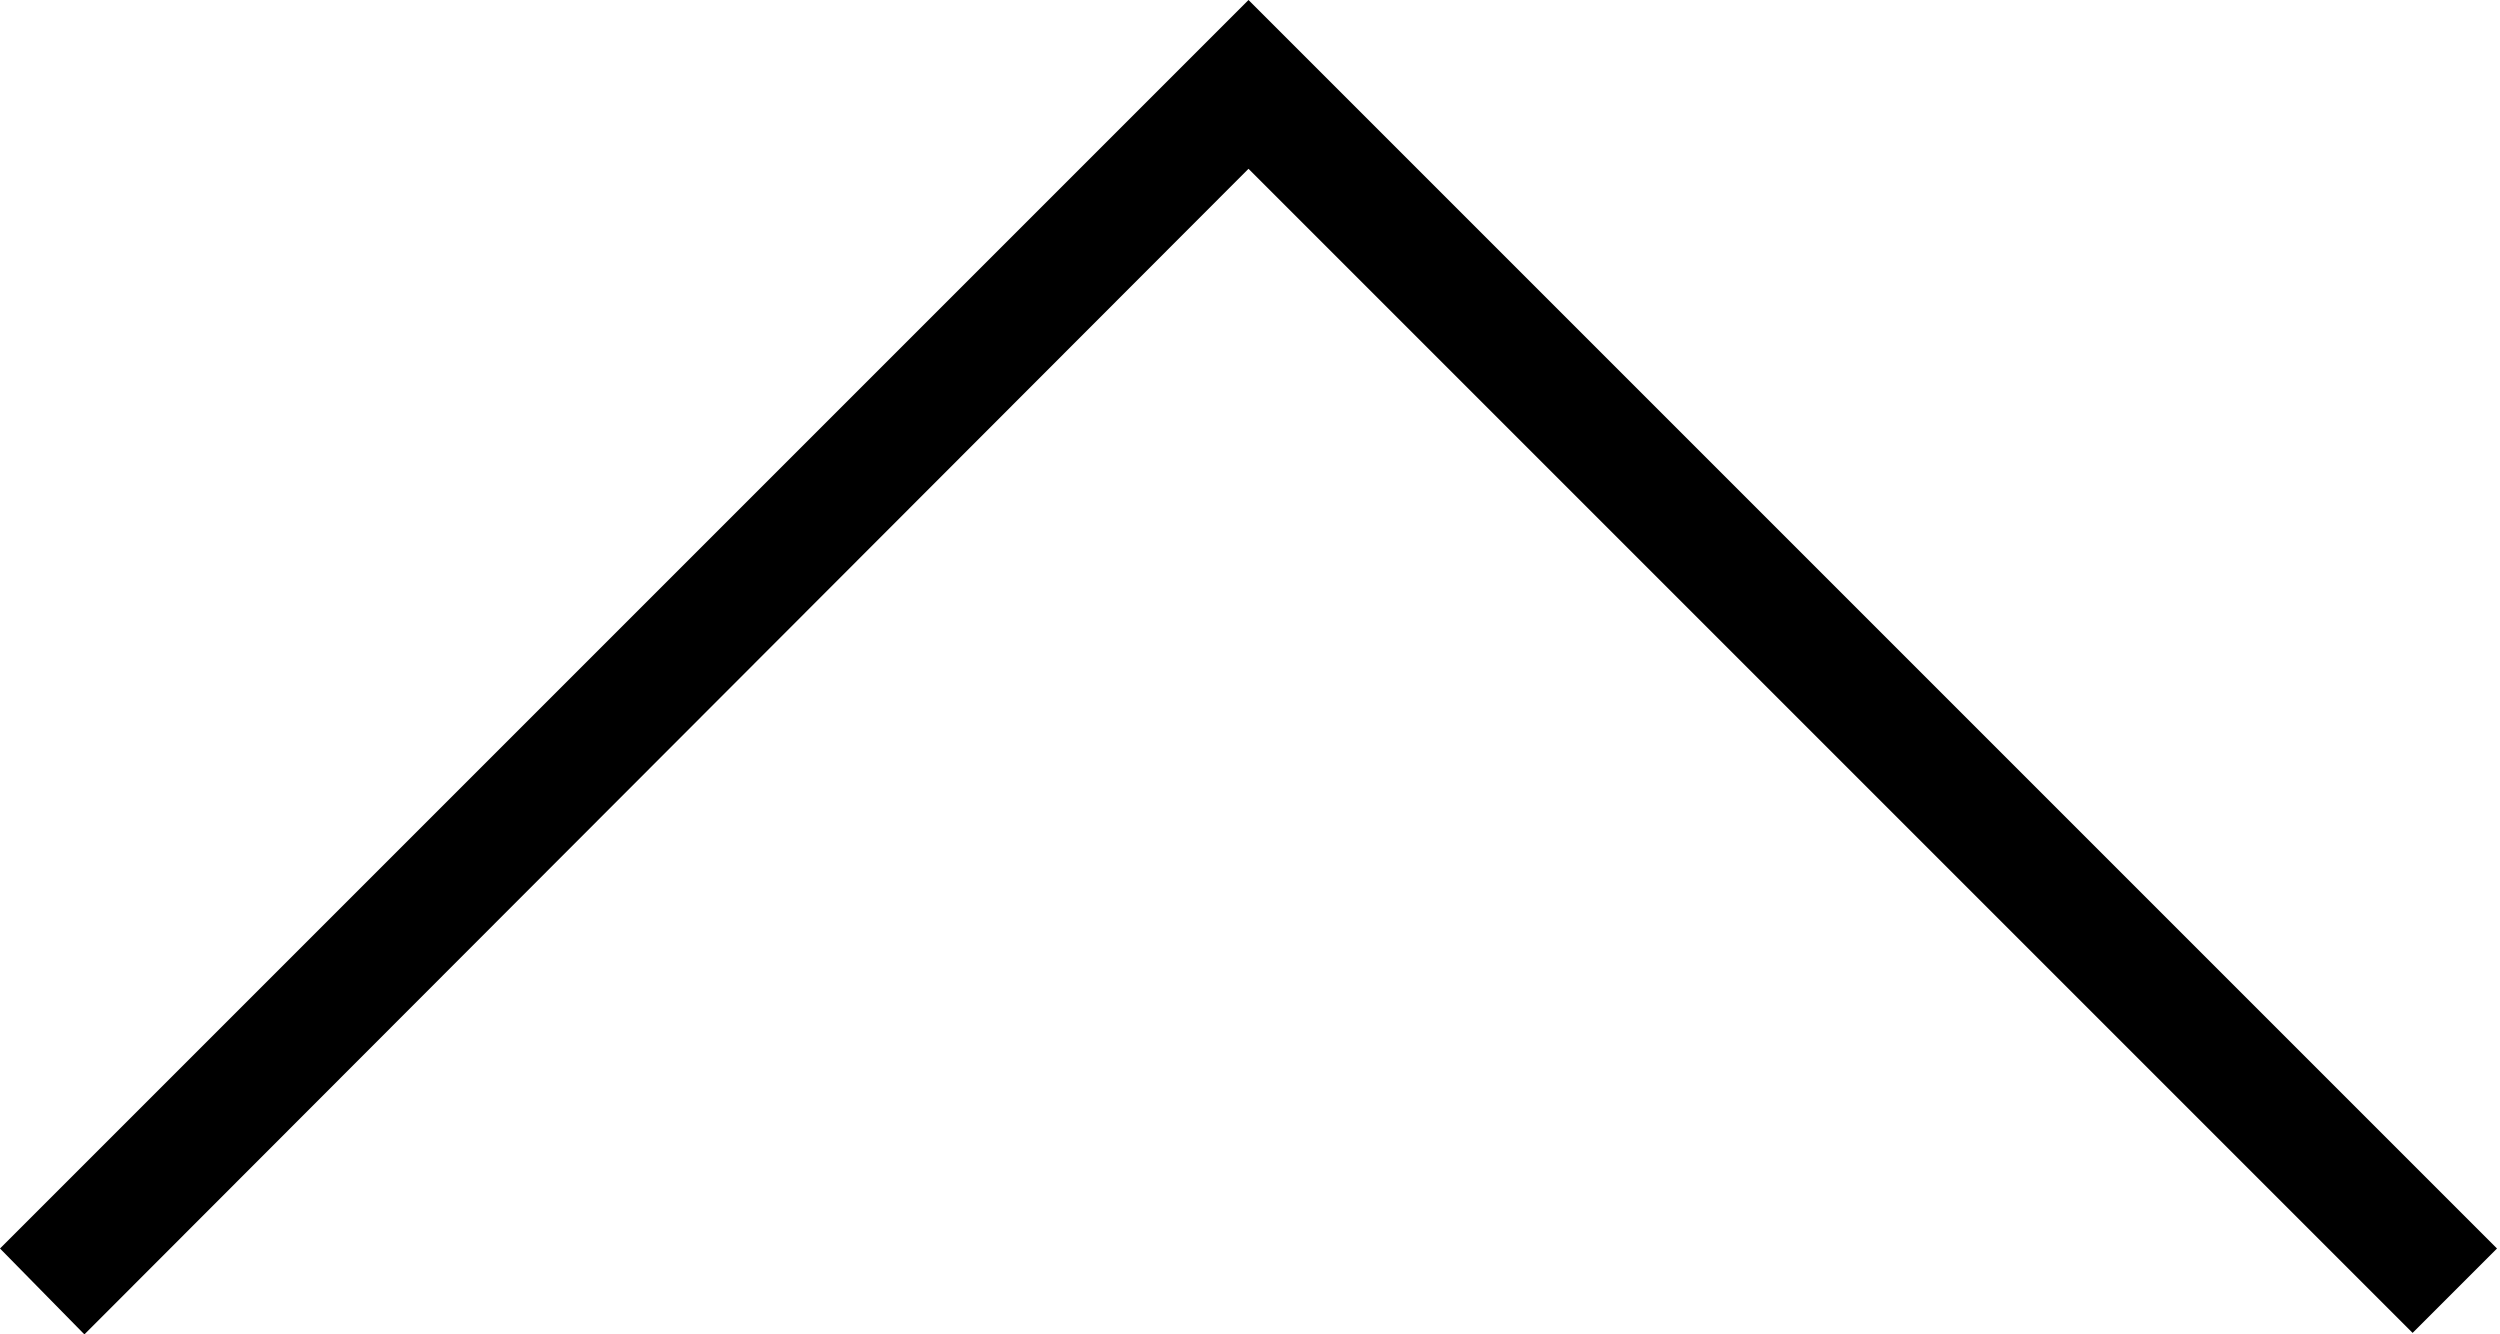 <svg xmlns="http://www.w3.org/2000/svg" viewBox="0 0 50.06 26.72"><g id="Layer_2" data-name="Layer 2"><g id="Layer_1-2" data-name="Layer 1"><path d="M0,25,25,0l25,25-1.69,1.69L25,3.38,1.69,26.72Z"/></g></g></svg>